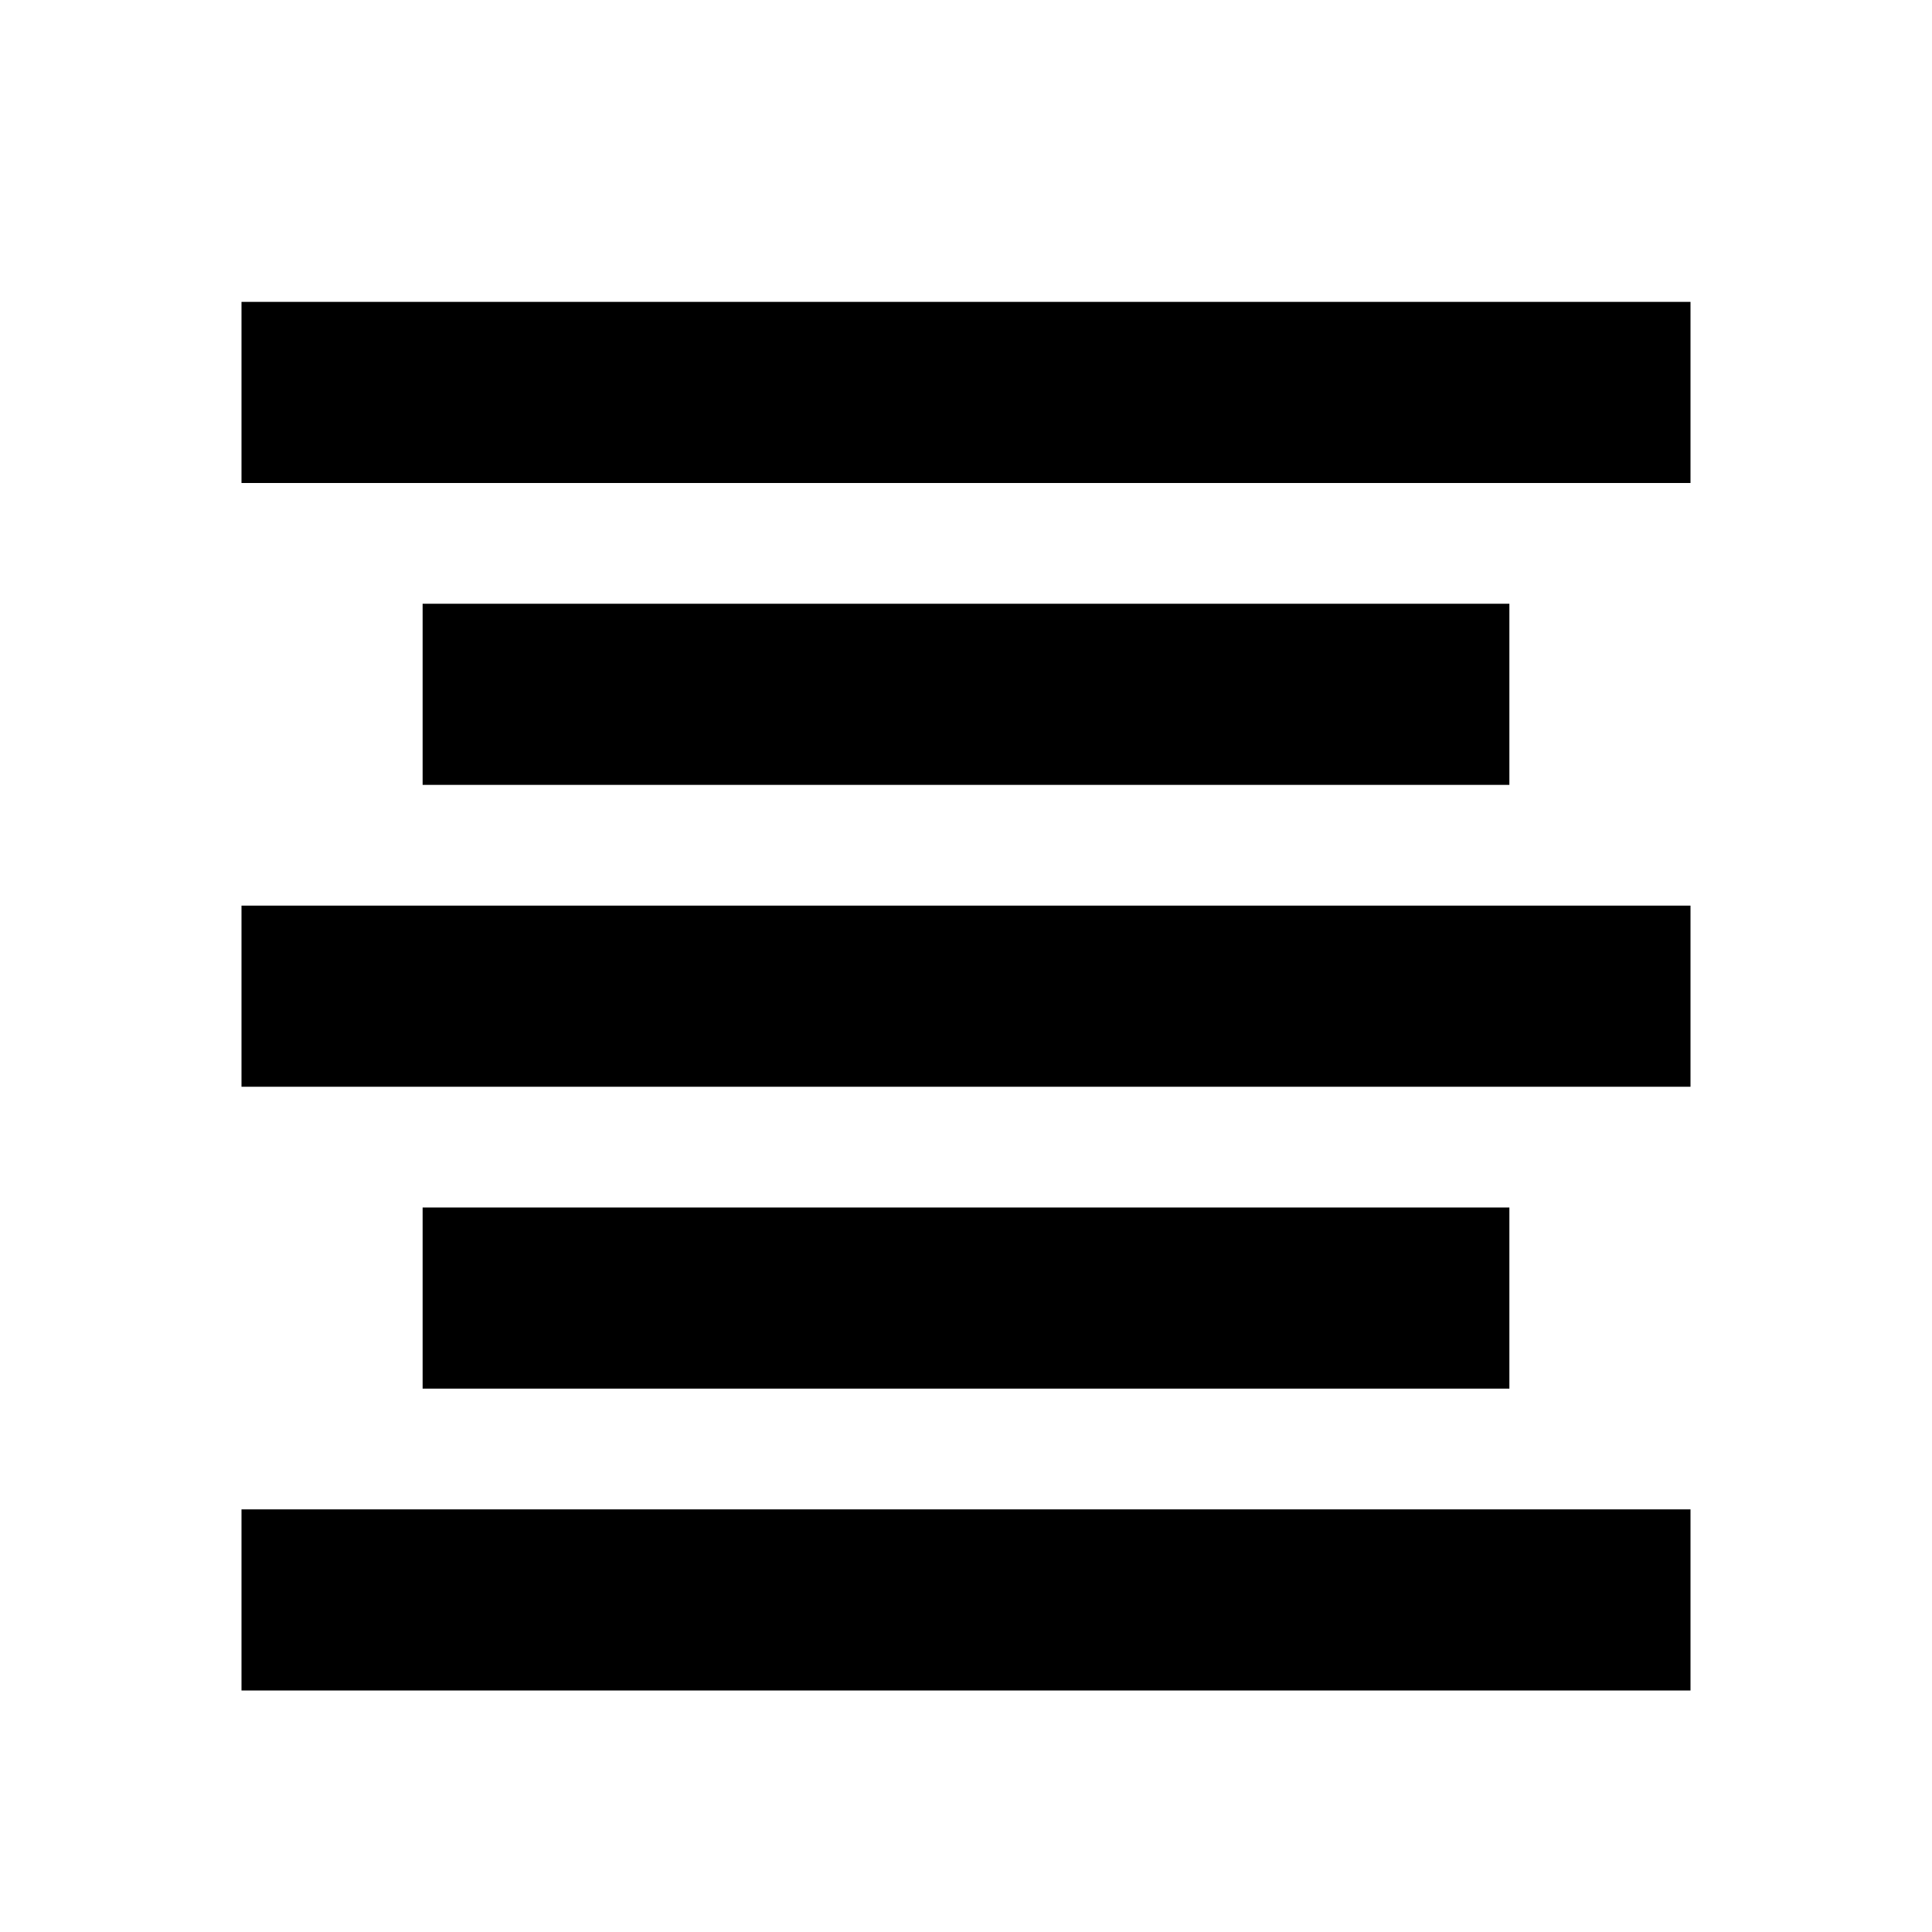 <?xml version="1.0" encoding="UTF-8" standalone="no"?>
<svg width="512px" height="512px" viewBox="0 0 512 512" version="1.1" xmlns="http://www.w3.org/2000/svg" xmlns:xlink="http://www.w3.org/1999/xlink" xmlns:sketch="http://www.bohemiancoding.com/sketch/ns">
    <!-- Generator: bin/sketchtool 1.2 (196) - http://www.bohemiancoding.com/sketch -->
    <title>align-center</title>
    <desc>Created with bin/sketchtool.</desc>
    <defs></defs>
    <g id="Page-1" stroke="none" stroke-width="1" fill="none" fill-rule="evenodd" sketch:type="MSPage">
        <g id="align-center" sketch:type="MSArtboardGroup" fill="#000000">
            <path d="M448,128 L448,80 L64,80 L64,128 L448,128 Z M400,208 L400,160 L112,160 L112,208 L400,208 Z M448,288 L448,240 L64,240 L64,288 L448,288 Z M400,368 L400,320 L112,320 L112,368 L400,368 Z M448,448 L448,400 L64,400 L64,448 L448,448 Z" id="bottom-bun" sketch:type="MSShapeGroup"></path>
        </g>
    </g>
</svg>
